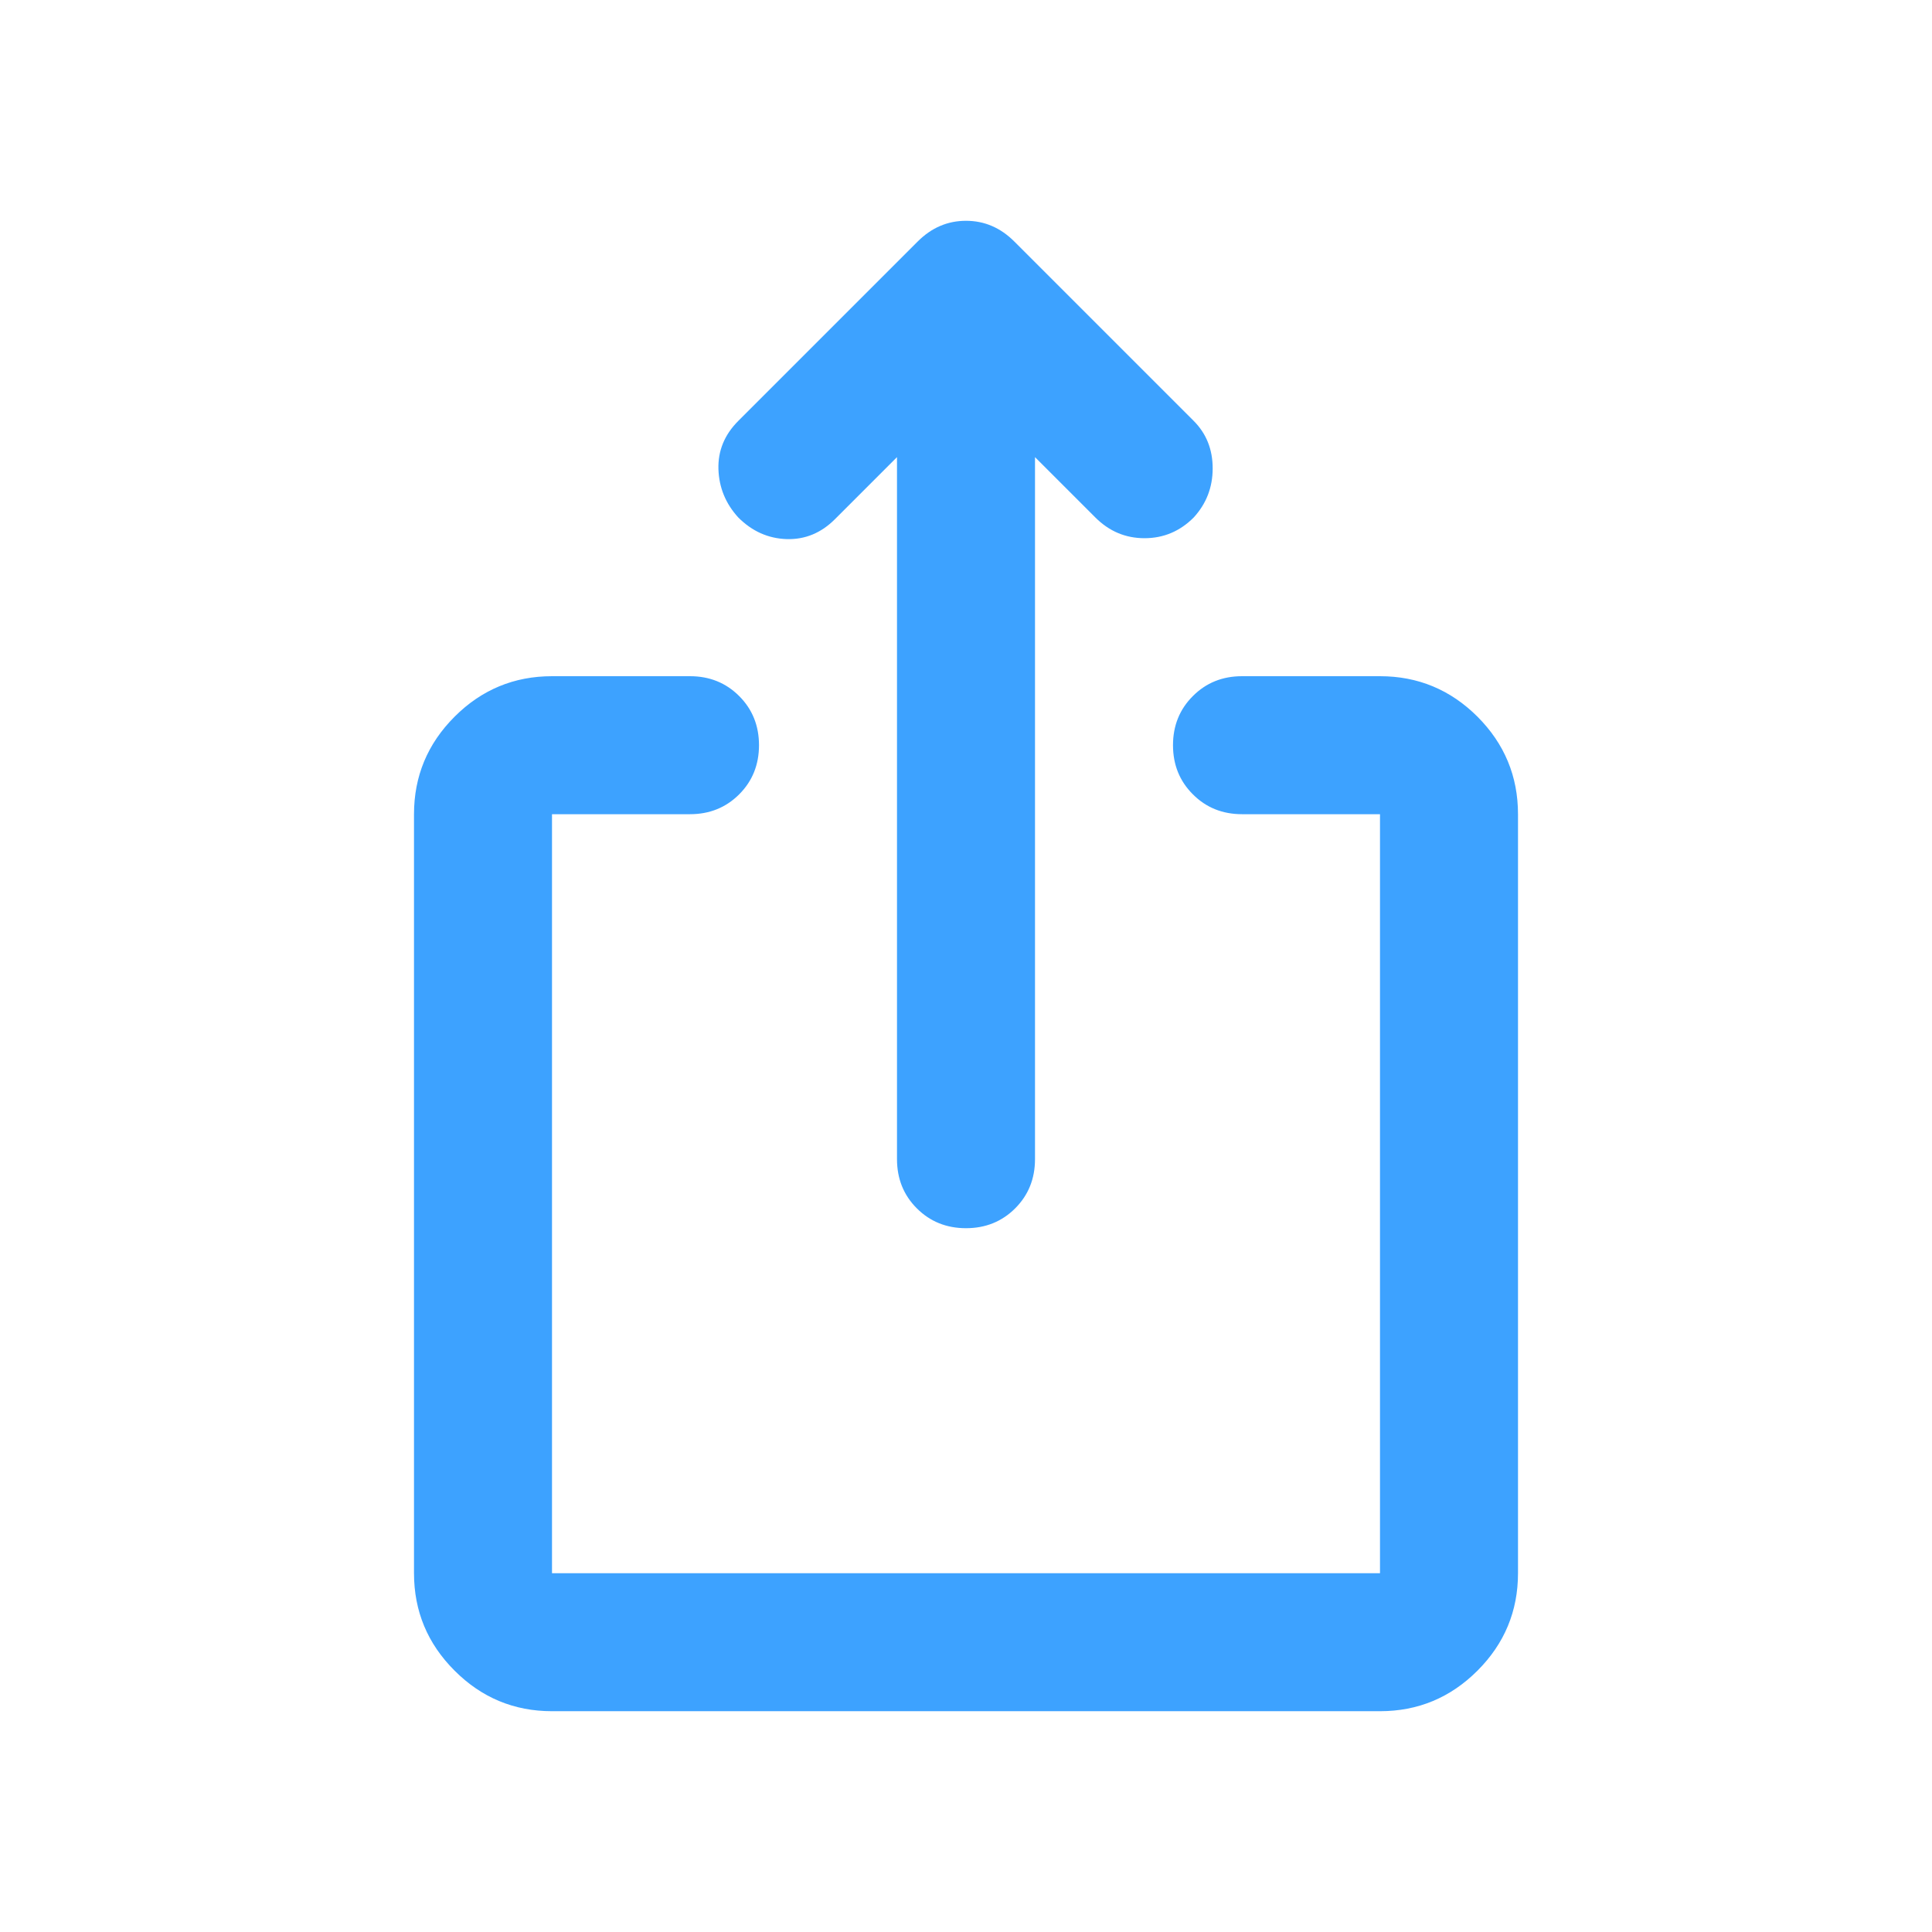 <svg width="28" height="28" viewBox="0 0 28 28" fill="none" xmlns="http://www.w3.org/2000/svg">
<path d="M8 24.8C7.45 24.8 6.979 24.604 6.588 24.212C6.196 23.821 6 23.35 6 22.8V11.8C6 11.25 6.196 10.779 6.588 10.387C6.979 9.996 7.45 9.8 8 9.8H10C10.283 9.8 10.521 9.896 10.713 10.088C10.904 10.279 11 10.517 11 10.8C11 11.083 10.904 11.321 10.713 11.512C10.521 11.704 10.283 11.8 10 11.8H8V22.8H20V11.8H18C17.717 11.8 17.479 11.704 17.288 11.512C17.096 11.321 17 11.083 17 10.8C17 10.517 17.096 10.279 17.288 10.088C17.479 9.896 17.717 9.8 18 9.8H20C20.55 9.8 21.021 9.996 21.413 10.387C21.804 10.779 22 11.25 22 11.8V22.8C22 23.35 21.804 23.821 21.413 24.212C21.021 24.604 20.55 24.8 20 24.8H8ZM13 6.625L12.1 7.525C11.9 7.725 11.667 7.821 11.4 7.813C11.133 7.804 10.9 7.7 10.7 7.5C10.517 7.3 10.421 7.067 10.412 6.8C10.404 6.533 10.5 6.3 10.7 6.1L13.3 3.5C13.5 3.3 13.733 3.2 14 3.2C14.267 3.2 14.5 3.3 14.7 3.5L17.3 6.1C17.483 6.283 17.575 6.513 17.575 6.788C17.575 7.063 17.483 7.3 17.3 7.5C17.1 7.7 16.863 7.8 16.587 7.8C16.312 7.8 16.075 7.7 15.875 7.5L15 6.625V16.8C15 17.083 14.904 17.321 14.713 17.512C14.521 17.704 14.283 17.8 14 17.8C13.717 17.8 13.479 17.704 13.287 17.512C13.096 17.321 13 17.083 13 16.8V6.625Z" fill="#3DA2FF"/>
</svg>
